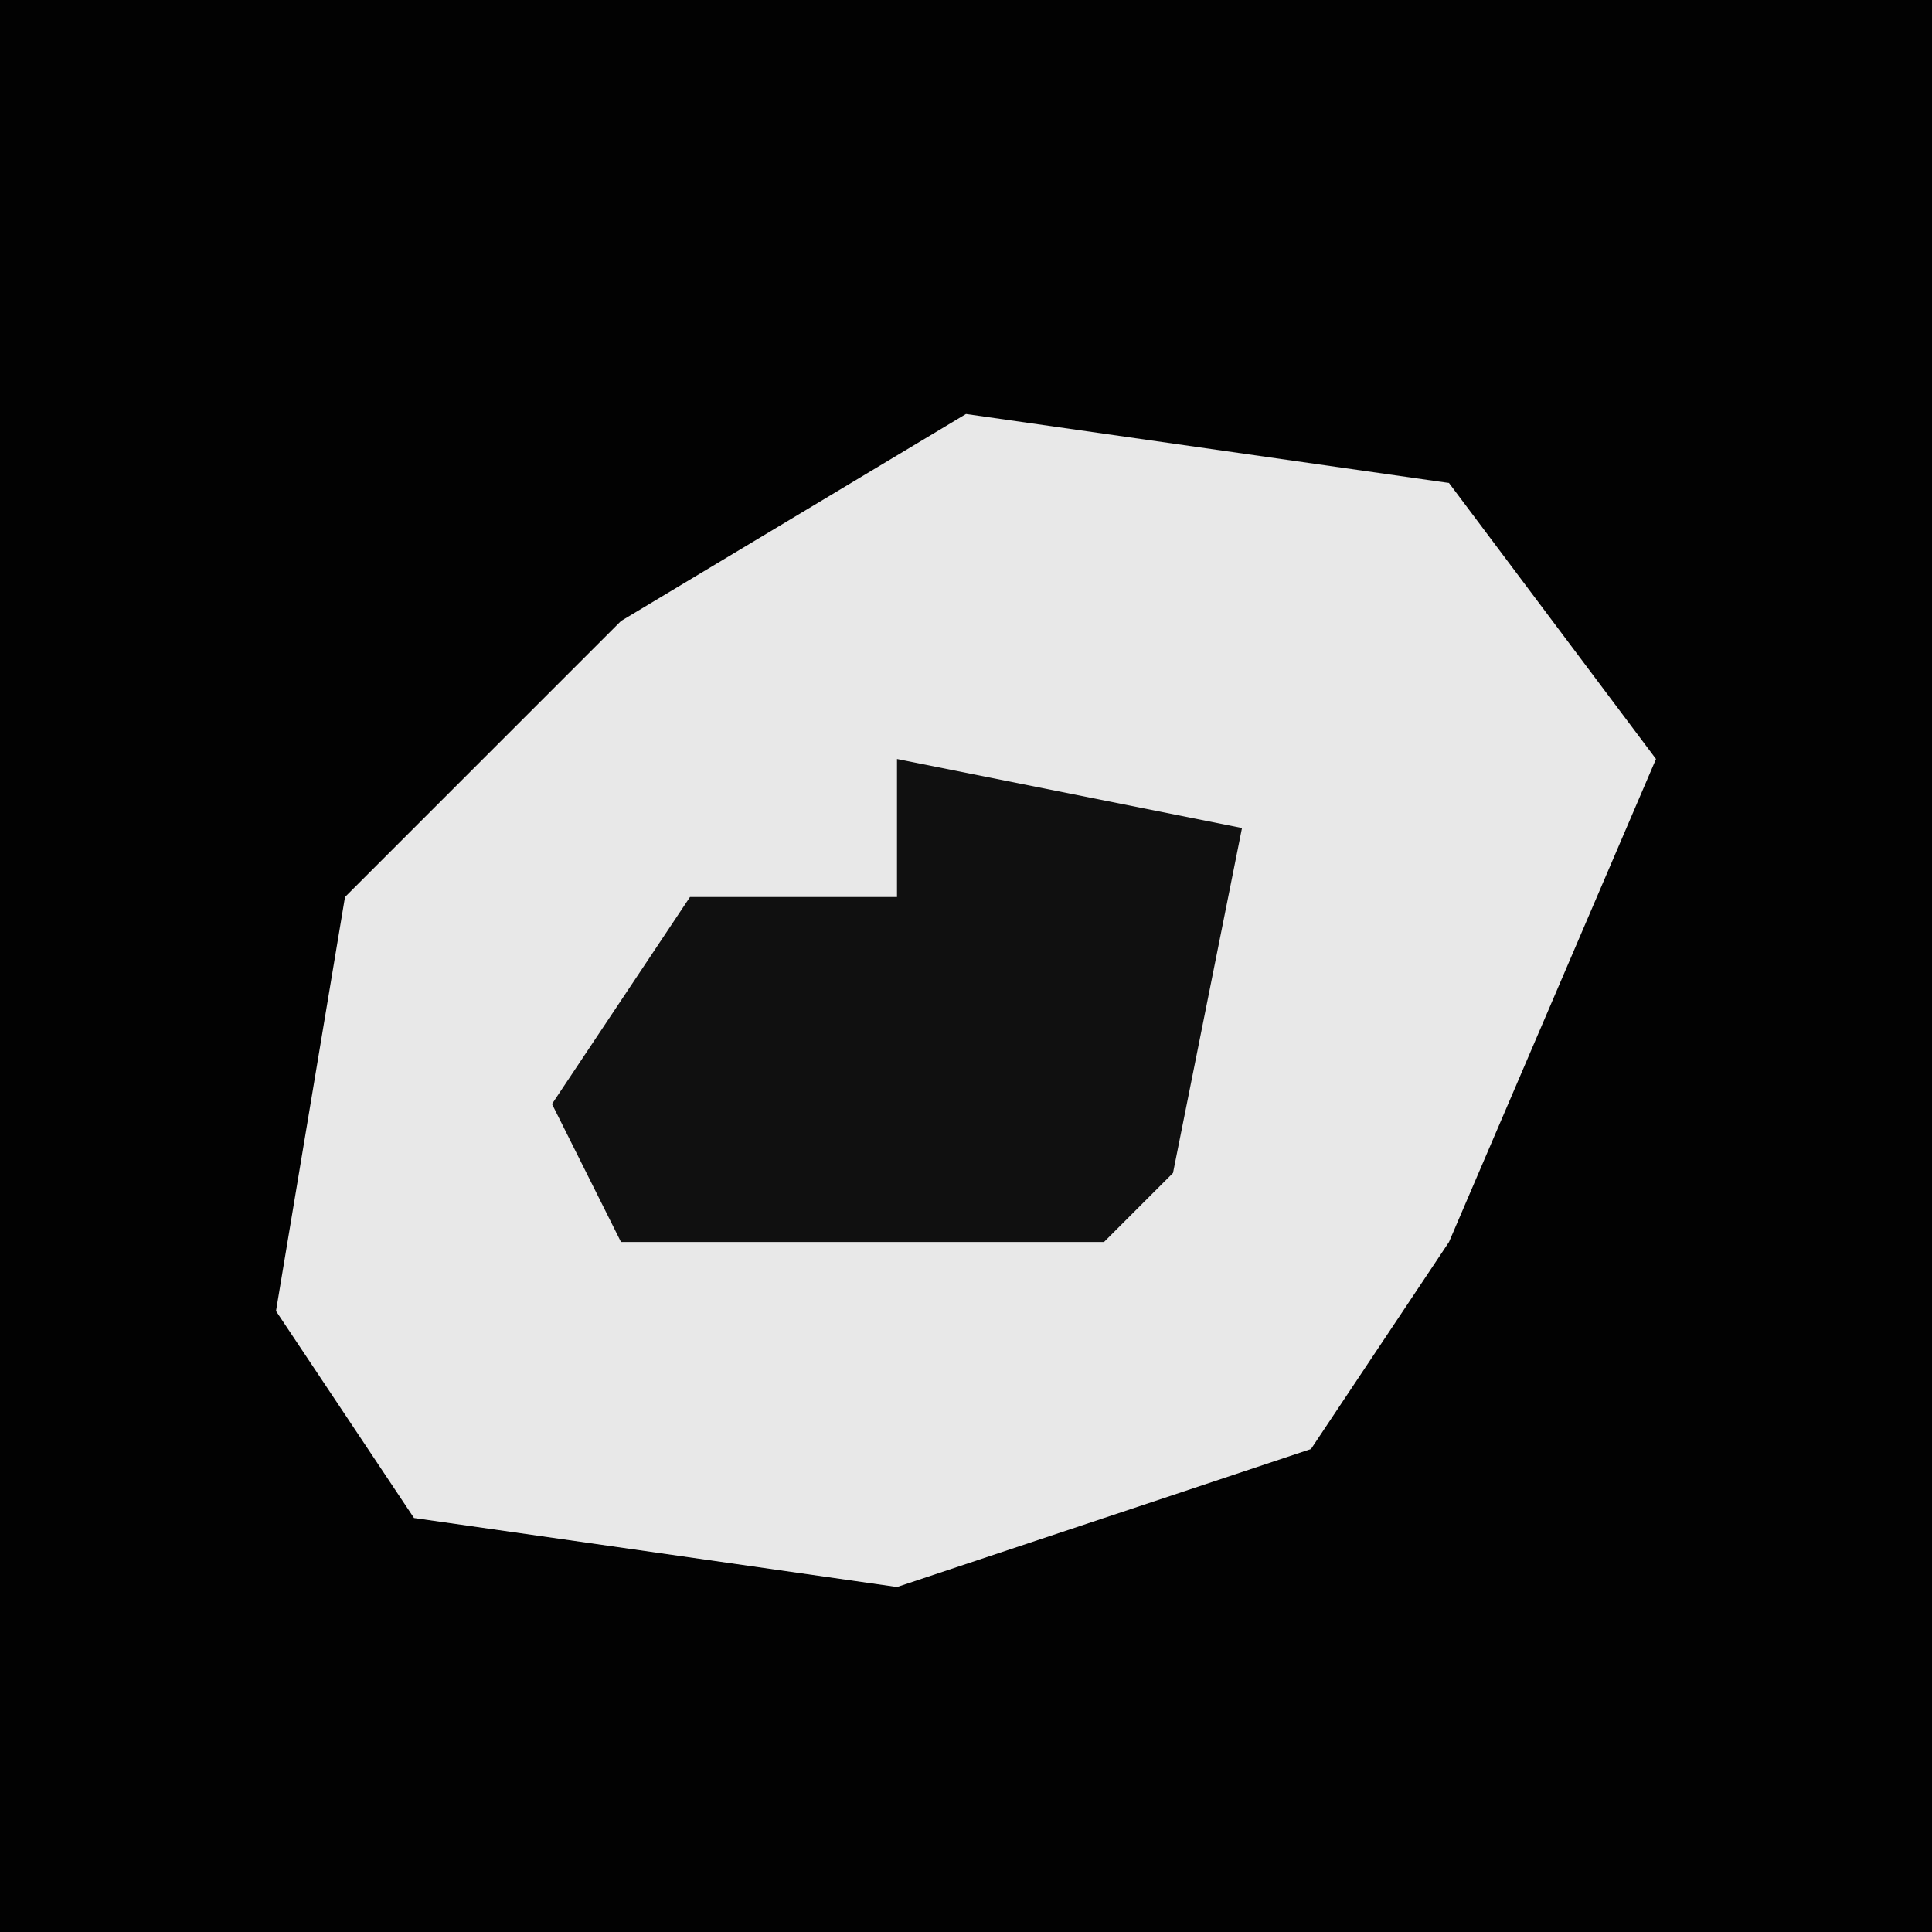 <?xml version="1.0" encoding="UTF-8"?>
<svg version="1.1" xmlns="http://www.w3.org/2000/svg" width="28" height="28">
<path d="M0,0 L28,0 L28,28 L0,28 Z " fill="#020202" transform="translate(0,0)"/>
<path d="M0,0 L7,1 L10,5 L7,12 L5,15 L-1,17 L-8,16 L-10,13 L-9,7 L-5,3 Z " fill="#E8E8E8" transform="translate(14,6)"/>
<path d="M0,0 L5,1 L4,6 L3,7 L-4,7 L-5,5 L-3,2 L0,2 Z " fill="#101010" transform="translate(13,11)"/>
</svg>
